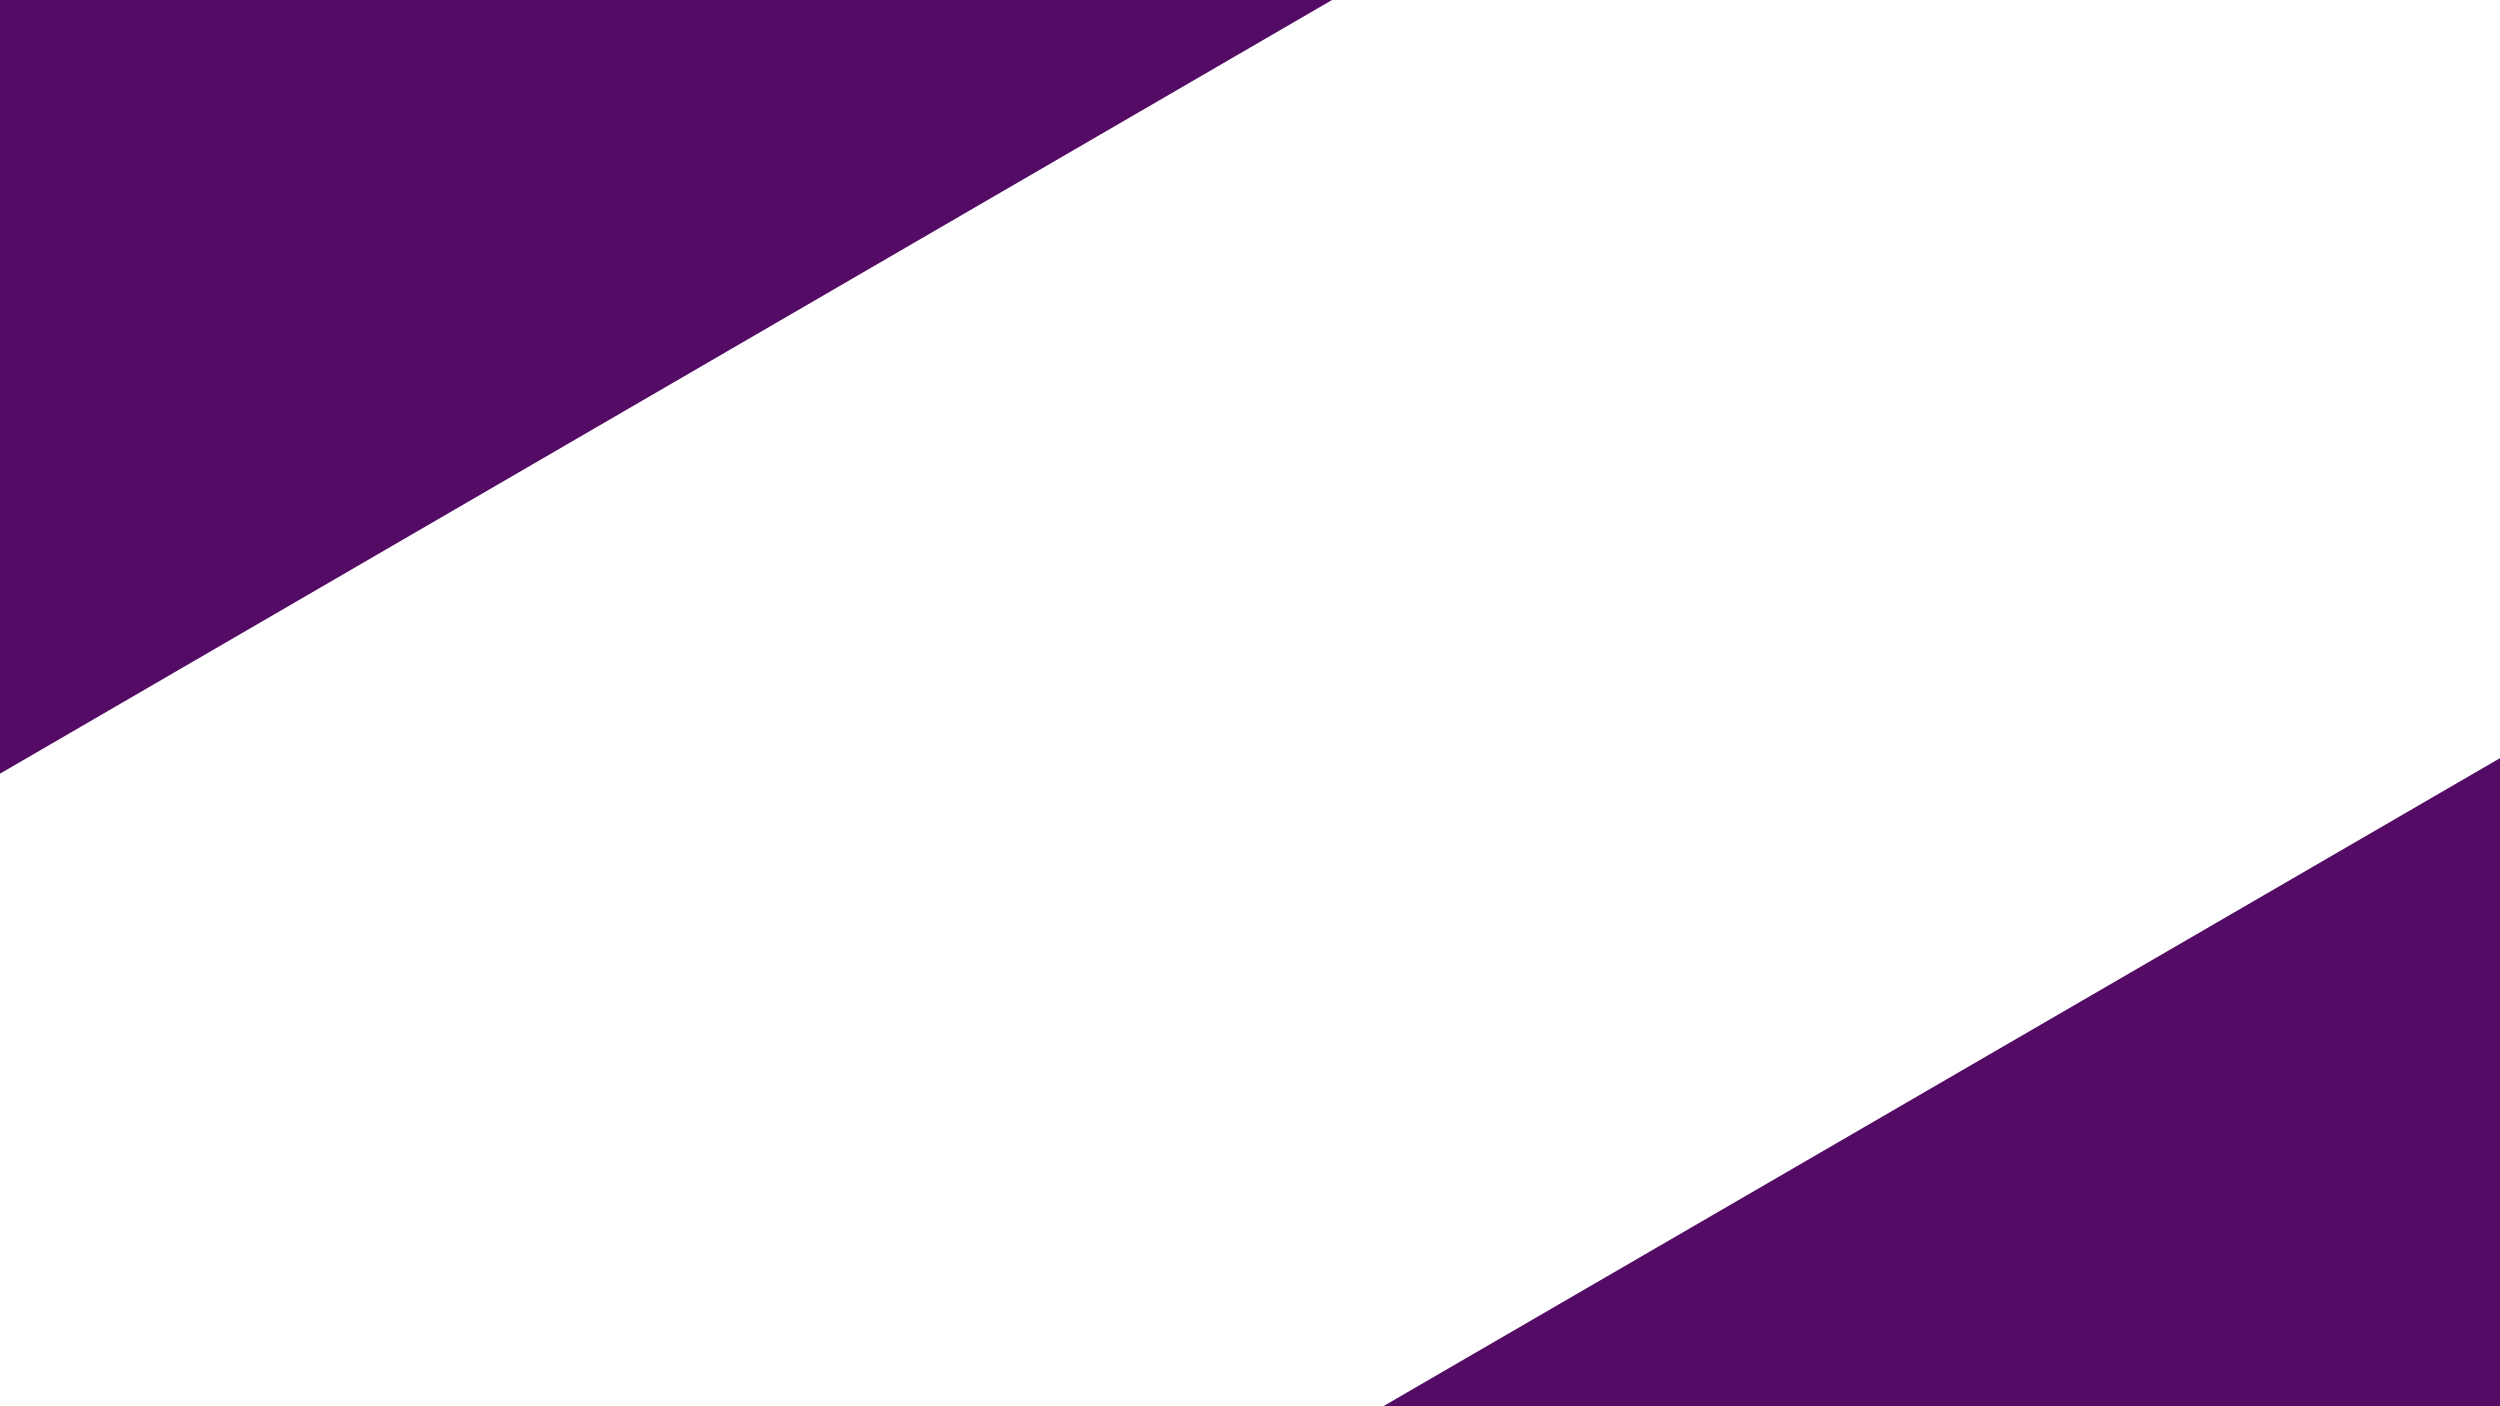 <svg xmlns="http://www.w3.org/2000/svg" xmlns:xlink="http://www.w3.org/1999/xlink" width="1920" zoomAndPan="magnify" viewBox="0 0 1440 810" height="1080" preserveAspectRatio="xMidYMid meet" version="1.0"><defs><clipPath id="id1"><path d="M 754 281.07 L 1440 281.07 L 1440 810 L 754 810 Z M 754 281.07 " clip-rule="nonzero"/></clipPath><clipPath id="id2"><path d="M 0 0 L 951 0 L 951 728.996 L 0 728.996 Z M 0 0 " clip-rule="nonzero"/></clipPath></defs><g clip-path="url(#id1)"><path fill="#540b66" d="M 754.402 834.57 L 1708.172 281.07 L 1456.57 834.57 Z M 754.402 834.57 " fill-opacity="1" fill-rule="nonzero"/></g><g clip-path="url(#id2)"><path fill="#540b66" d="M 950.621 -106.504 L -487.883 728.996 L -108.406 -106.504 Z M 950.621 -106.504 " fill-opacity="1" fill-rule="nonzero"/></g></svg>